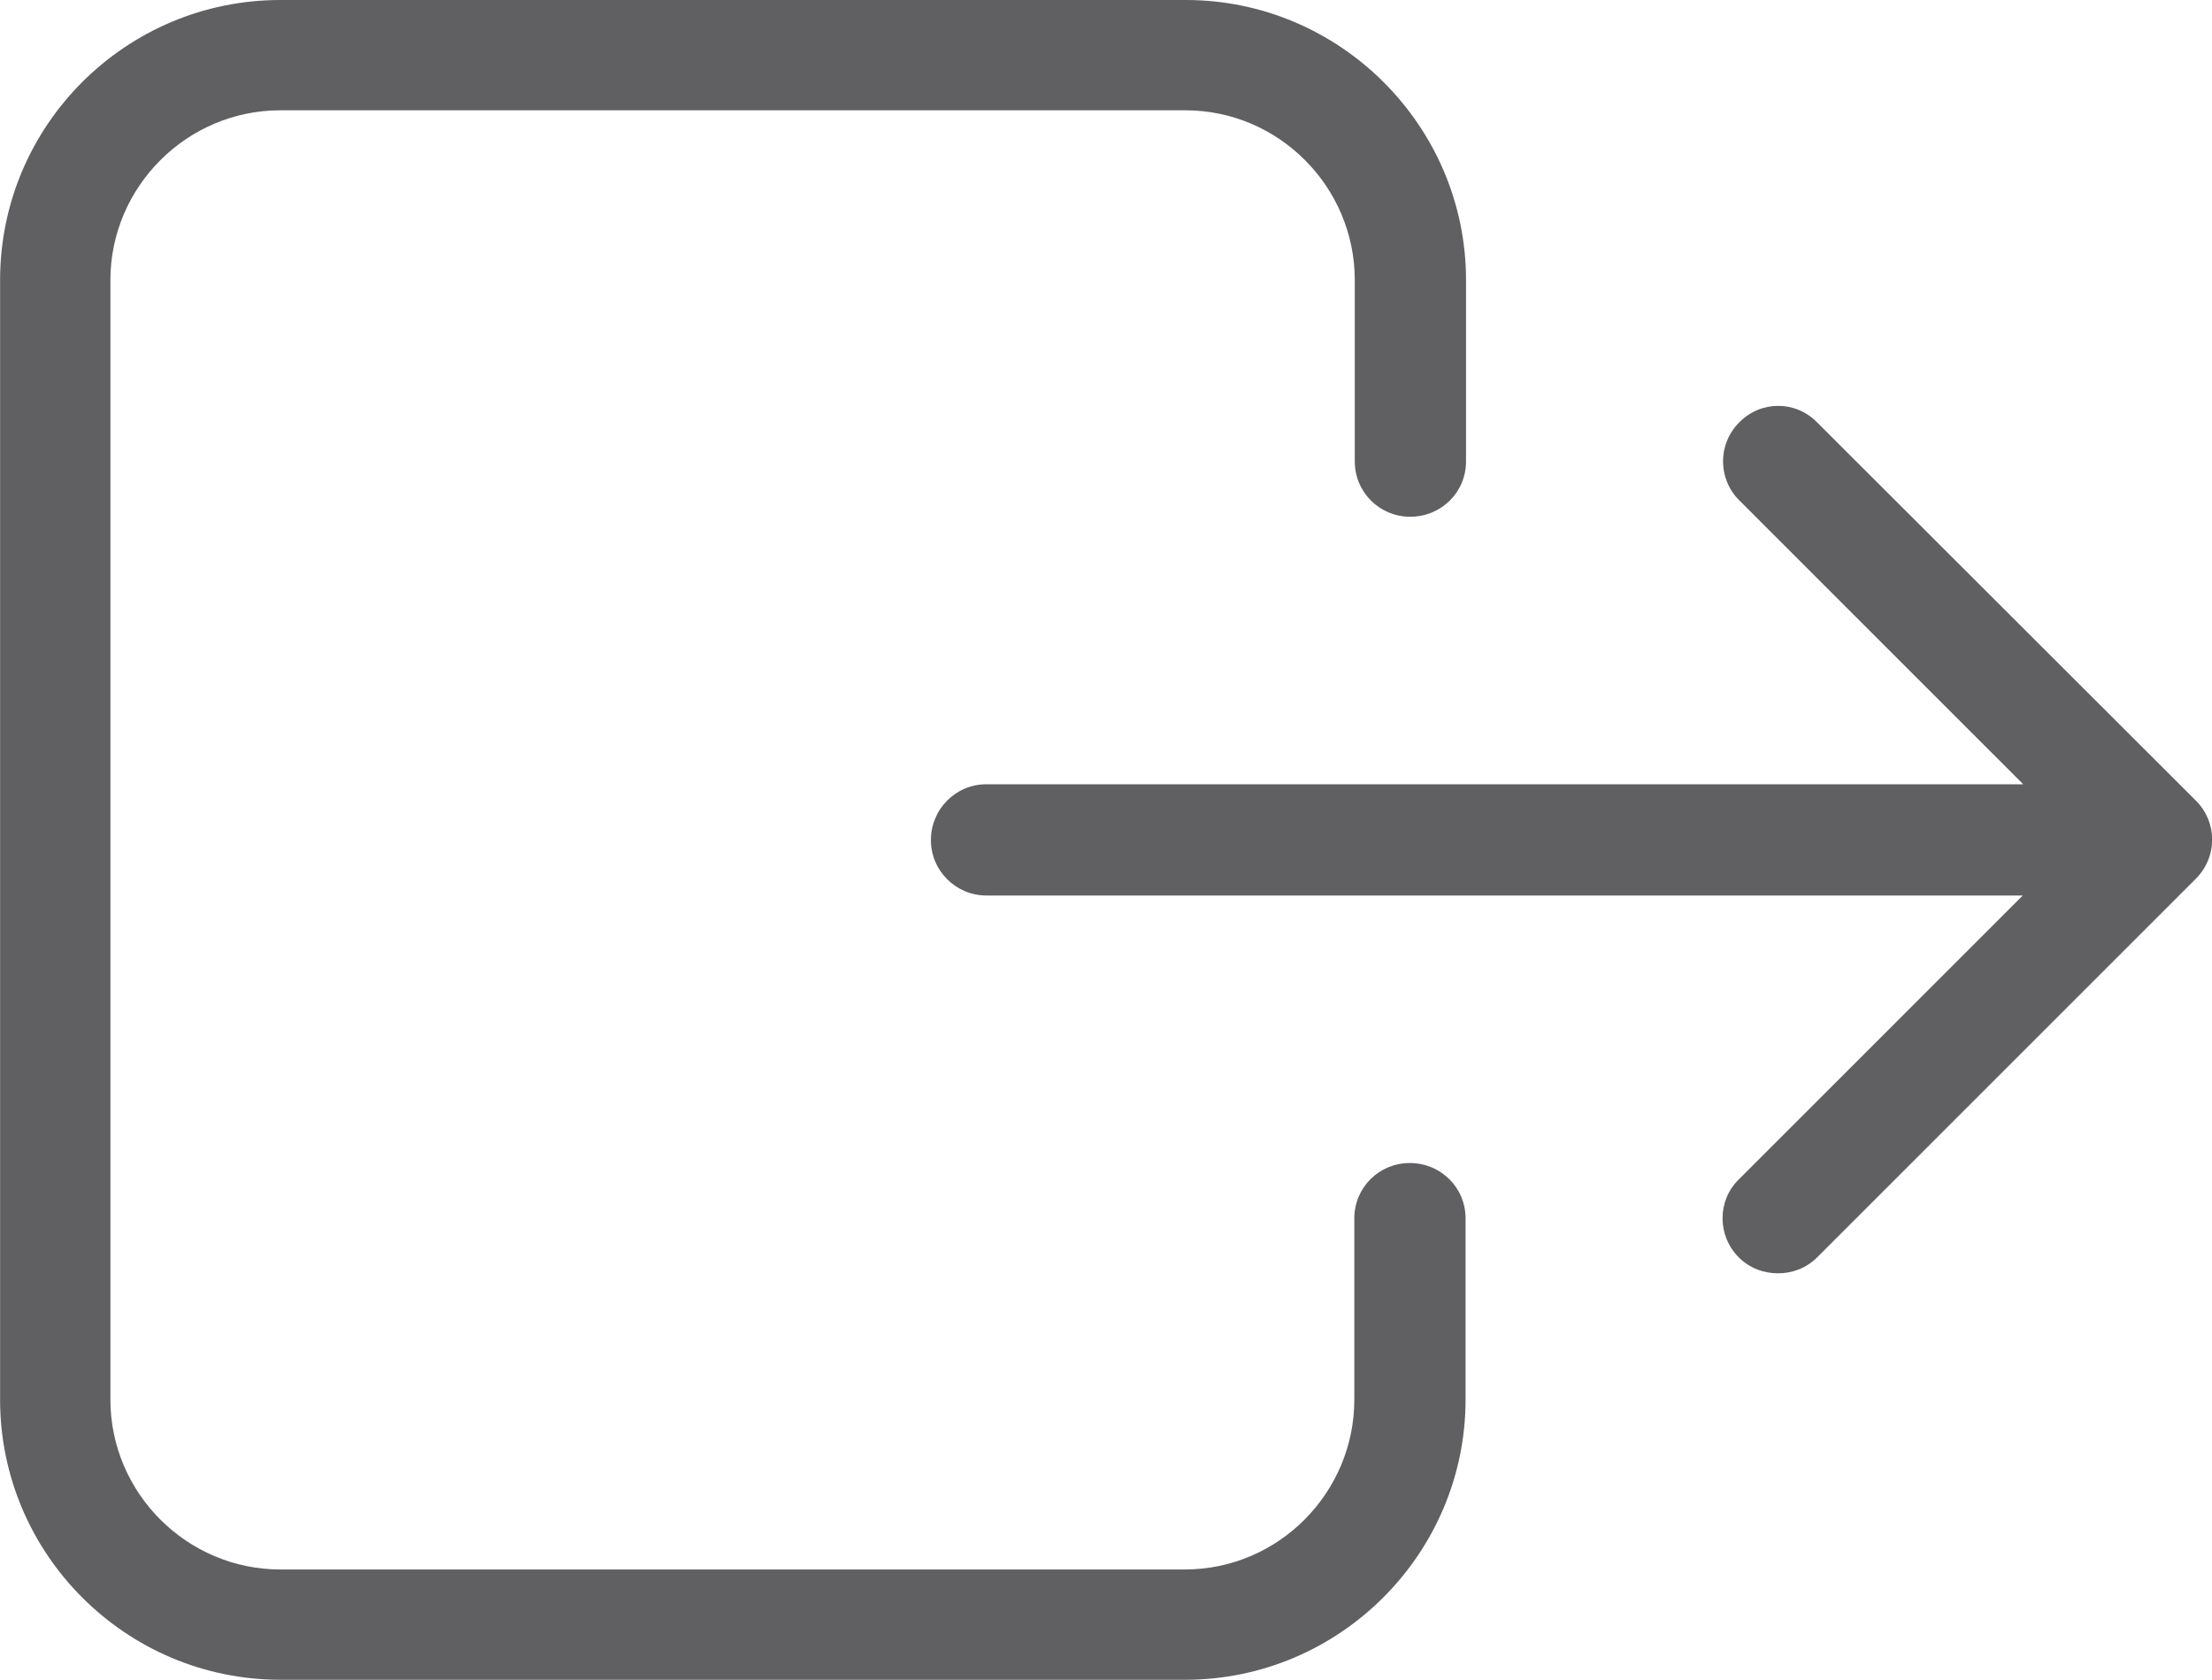 <?xml version="1.0" encoding="UTF-8"?>
<!DOCTYPE svg PUBLIC "-//W3C//DTD SVG 1.1//EN" "http://www.w3.org/Graphics/SVG/1.1/DTD/svg11.dtd">
<!-- Creator: CorelDRAW X7 -->
<svg xmlns="http://www.w3.org/2000/svg" xml:space="preserve" width="79px" height="60px" version="1.1" style="shape-rendering:geometricPrecision; text-rendering:geometricPrecision; image-rendering:optimizeQuality; fill-rule:evenodd; clip-rule:evenodd"
viewBox="0 0 4712 3579"
 xmlns:xlink="http://www.w3.org/1999/xlink">
 <defs>
  <style type="text/css">
   <![CDATA[
    .fil0 {fill:#606062}
   ]]>
  </style>
 </defs>
 <g id="Layer_x0020_1">
  <g id="_2655875119504">
   <g>
    <g>
     <path class="fil0" d="M0 597l0 2385c0,329 268,597 597,597l1928 0c328,0 597,-268 597,-597l0 -386c0,-66 -53,-118 -119,-118 -65,0 -118,52 -118,118l0 386c0,199 -162,362 -361,362l-1927 0c-199,0 -362,-163 -362,-362l0 -2385c0,-199 163,-362 362,-362l1928 0c199,0 361,163 361,362l0 386c0,66 53,118 118,118 66,0 119,-52 119,-118l0 -386c0,-329 -269,-597 -597,-597l-1929 0c-329,0 -597,267 -597,597z"/>
     <path class="fil0" d="M3704 2679c23,23 53,34 84,34 30,0 60,-11 83,-34l807 -807c46,-46 46,-120 0,-166l-807 -806c-46,-47 -120,-47 -166,0 -46,46 -46,120 0,166l605 605 -2209 0c-65,0 -118,53 -118,119 0,65 53,118 118,118l2208 0 -605 605c-46,45 -46,120 0,166z"/>
    </g>
   </g>
   <g>
   </g>
   <g>
   </g>
   <g>
   </g>
   <g>
   </g>
   <g>
   </g>
   <g>
   </g>
   <g>
   </g>
   <g>
   </g>
   <g>
   </g>
   <g>
   </g>
   <g>
   </g>
   <g>
   </g>
   <g>
   </g>
   <g>
   </g>
   <g>
   </g>
  </g>
 </g>
</svg>
